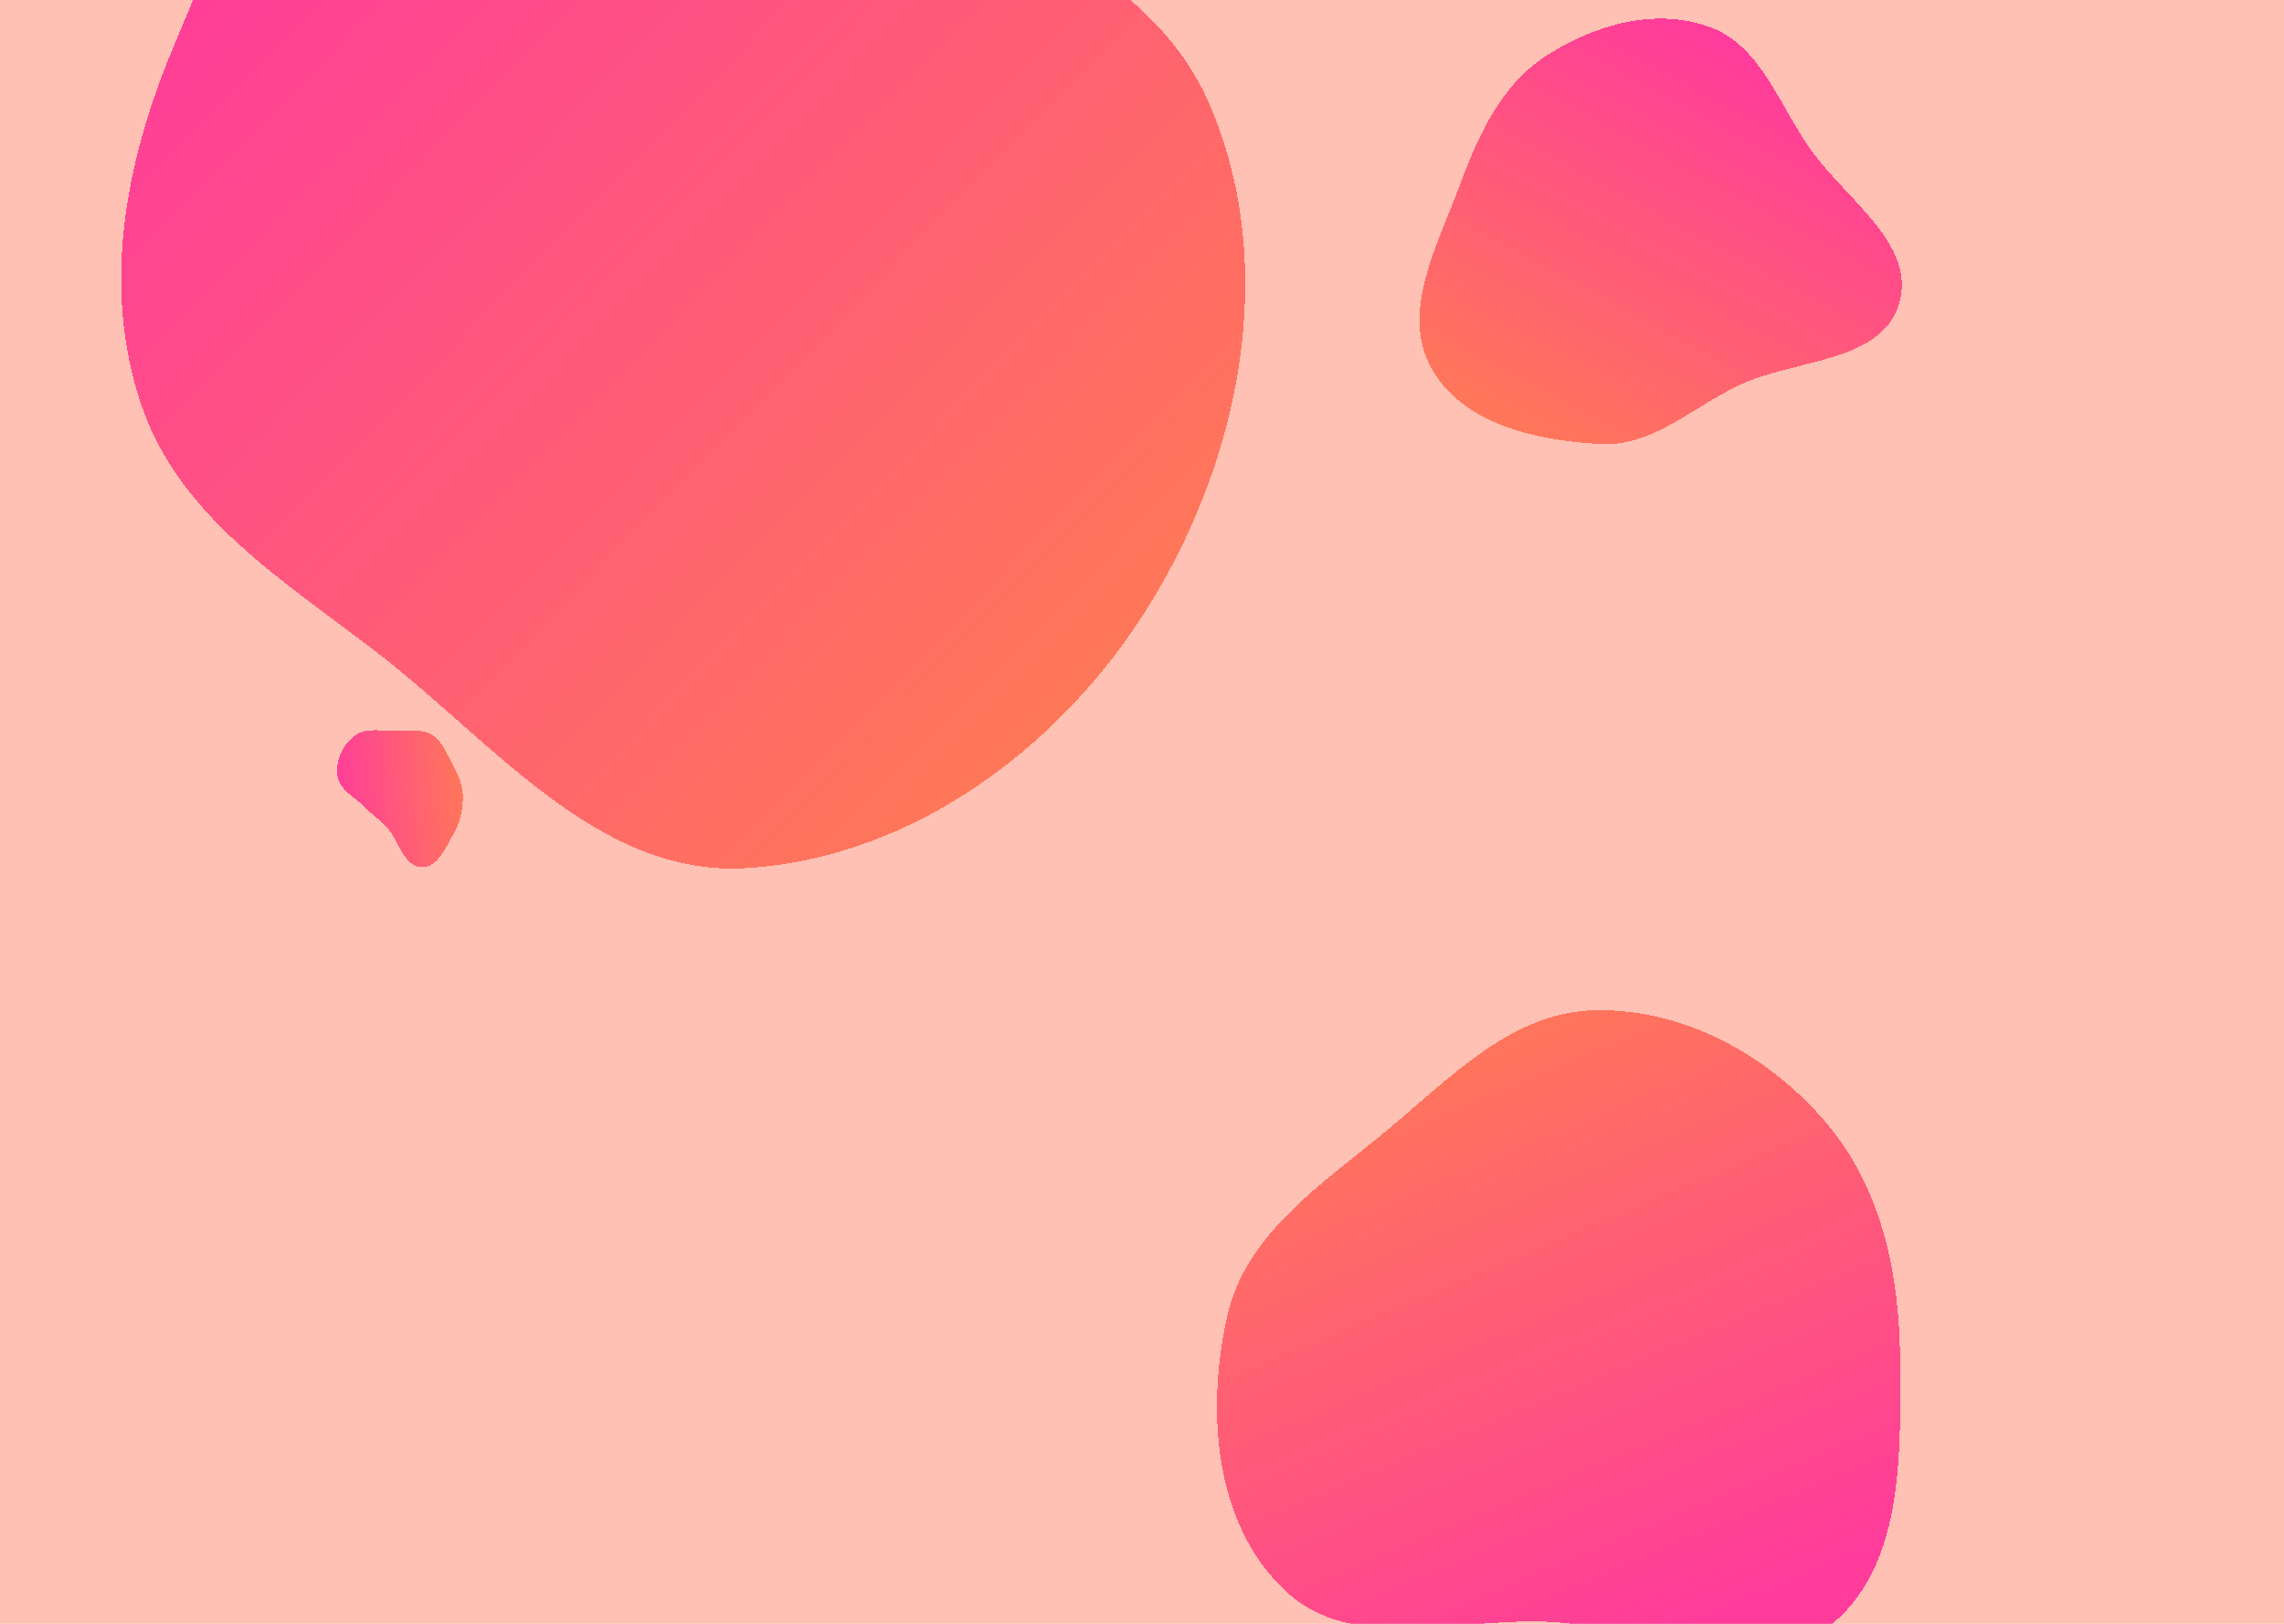 <svg width="1440" height="1024" viewBox="0 0 1440 1024" fill="none" xmlns="http://www.w3.org/2000/svg">
<g clip-path="url(#clip0_5_29)">
<rect width="1440" height="1024" fill="white"/>
<rect width="1440" height="1024" fill="#FF6442" fill-opacity="0.4"/>
<g filter="url(#filter0_d_5_29)">
<path fill-rule="evenodd" clip-rule="evenodd" d="M1197.97 862.146C1198.34 922.619 1200.25 993.941 1151.98 1030.51C1104.62 1066.38 1039.72 1030.99 980.387 1026.97C921.291 1022.97 853.871 1047.73 810.583 1007.39C765.659 965.525 760.326 894.169 773.647 834.318C785.389 781.564 833.858 750.604 875.444 715.977C915.434 682.68 953.603 642.147 1005.69 641.104C1061.2 639.993 1113.66 668.647 1150.05 710.482C1186.25 752.105 1197.64 807.049 1197.97 862.146Z" fill="url(#paint0_linear_5_29)" fill-opacity="0.8" shape-rendering="crispEdges"/>
</g>
<g filter="url(#filter1_d_5_29)">
<path fill-rule="evenodd" clip-rule="evenodd" d="M239.713 519.481C235.495 514.973 230.652 511.745 226.369 507.299C220.066 500.755 210.11 496.343 208.774 487.362C207.383 478.012 212.078 467.622 219.619 461.924C226.915 456.413 237.094 459.184 246.244 459.055C253.729 458.949 261.533 457.545 268.046 461.24C274.371 464.829 277.098 472.067 280.503 478.49C283.897 484.891 287.411 491.179 287.754 498.412C288.154 506.843 286.742 515.216 282.592 522.563C277.438 531.689 271.989 545.611 261.523 544.859C250.118 544.039 247.527 527.829 239.713 519.481Z" fill="url(#paint1_linear_5_29)" fill-opacity="0.8" shape-rendering="crispEdges"/>
</g>
<g filter="url(#filter2_d_5_29)">
<path fill-rule="evenodd" clip-rule="evenodd" d="M975.325 30.883C1005.46 11.553 1043.2 0.822 1077.11 12.709C1109.42 24.036 1121.03 60.535 1140.51 88.796C1162.87 121.232 1208.41 149.538 1197.4 187.229C1186.37 224.976 1132.17 222.118 1096.69 238.819C1066.76 252.912 1041.86 277.906 1008.76 276.037C968.418 273.759 921.713 263.476 902.289 227.842C883.034 192.518 906.18 150.991 920.116 113.411C932.095 81.108 946.399 49.438 975.325 30.883Z" fill="url(#paint2_linear_5_29)" fill-opacity="0.8" shape-rendering="crispEdges"/>
</g>
<g filter="url(#filter3_d_5_29)">
<path fill-rule="evenodd" clip-rule="evenodd" d="M88.907 250.811C64.092 176.786 78.961 98.46 109.016 26.407C144.268 -58.103 182.53 -155.92 269.939 -183.179C358.522 -210.805 442.646 -145.099 525.599 -103.508C615.85 -58.259 724.861 -28.805 763.714 64.385C805.589 164.82 782.329 283.253 725.551 376.073C670.414 466.21 576.133 536.881 470.678 543.439C376.838 549.274 311.059 463.69 236.432 406.488C177.448 361.277 112.53 321.279 88.907 250.811Z" fill="url(#paint3_linear_5_29)" fill-opacity="0.8" shape-rendering="crispEdges"/>
</g>
</g>
<defs>
<filter id="filter0_d_5_29" x="751.258" y="621.073" width="462.821" height="437.359" filterUnits="userSpaceOnUse" color-interpolation-filters="sRGB">
<feFlood flood-opacity="0" result="BackgroundImageFix"/>
<feColorMatrix in="SourceAlpha" type="matrix" values="0 0 0 0 0 0 0 0 0 0 0 0 0 0 0 0 0 0 127 0" result="hardAlpha"/>
<feOffset dy="-4"/>
<feGaussianBlur stdDeviation="8"/>
<feComposite in2="hardAlpha" operator="out"/>
<feColorMatrix type="matrix" values="0 0 0 0 1 0 0 0 0 0.392 0 0 0 0 0.258 0 0 0 0.4 0"/>
<feBlend mode="normal" in2="BackgroundImageFix" result="effect1_dropShadow_5_29"/>
<feBlend mode="normal" in="SourceGraphic" in2="effect1_dropShadow_5_29" result="shape"/>
</filter>
<filter id="filter1_d_5_29" x="196.53" y="444.471" width="111.288" height="118.417" filterUnits="userSpaceOnUse" color-interpolation-filters="sRGB">
<feFlood flood-opacity="0" result="BackgroundImageFix"/>
<feColorMatrix in="SourceAlpha" type="matrix" values="0 0 0 0 0 0 0 0 0 0 0 0 0 0 0 0 0 0 127 0" result="hardAlpha"/>
<feOffset dx="4" dy="2"/>
<feGaussianBlur stdDeviation="8"/>
<feComposite in2="hardAlpha" operator="out"/>
<feColorMatrix type="matrix" values="0 0 0 0 1 0 0 0 0 0.392 0 0 0 0 0.258 0 0 0 0.4 0"/>
<feBlend mode="normal" in2="BackgroundImageFix" result="effect1_dropShadow_5_29"/>
<feBlend mode="normal" in="SourceGraphic" in2="effect1_dropShadow_5_29" result="shape"/>
</filter>
<filter id="filter2_d_5_29" x="878.949" y="-4.268" width="336.14" height="300.405" filterUnits="userSpaceOnUse" color-interpolation-filters="sRGB">
<feFlood flood-opacity="0" result="BackgroundImageFix"/>
<feColorMatrix in="SourceAlpha" type="matrix" values="0 0 0 0 0 0 0 0 0 0 0 0 0 0 0 0 0 0 127 0" result="hardAlpha"/>
<feOffset dy="4"/>
<feGaussianBlur stdDeviation="8"/>
<feComposite in2="hardAlpha" operator="out"/>
<feColorMatrix type="matrix" values="0 0 0 0 1 0 0 0 0 0.392 0 0 0 0 0.258 0 0 0 0.4 0"/>
<feBlend mode="normal" in2="BackgroundImageFix" result="effect1_dropShadow_5_29"/>
<feBlend mode="normal" in="SourceGraphic" in2="effect1_dropShadow_5_29" result="shape"/>
</filter>
<filter id="filter3_d_5_29" x="60.385" y="-201.758" width="740.717" height="765.48" filterUnits="userSpaceOnUse" color-interpolation-filters="sRGB">
<feFlood flood-opacity="0" result="BackgroundImageFix"/>
<feColorMatrix in="SourceAlpha" type="matrix" values="0 0 0 0 0 0 0 0 0 0 0 0 0 0 0 0 0 0 127 0" result="hardAlpha"/>
<feOffset dy="4"/>
<feGaussianBlur stdDeviation="8"/>
<feComposite in2="hardAlpha" operator="out"/>
<feColorMatrix type="matrix" values="0 0 0 0 1 0 0 0 0 0.392 0 0 0 0 0.258 0 0 0 0.4 0"/>
<feBlend mode="normal" in2="BackgroundImageFix" result="effect1_dropShadow_5_29"/>
<feBlend mode="normal" in="SourceGraphic" in2="effect1_dropShadow_5_29" result="shape"/>
</filter>
<linearGradient id="paint0_linear_5_29" x1="1120.95" y1="1004.09" x2="965.553" y2="635.145" gradientUnits="userSpaceOnUse">
<stop stop-color="#FF1A95"/>
<stop offset="1" stop-color="#FF6442"/>
</linearGradient>
<linearGradient id="paint1_linear_5_29" x1="206.174" y1="504.486" x2="289.112" y2="497.749" gradientUnits="userSpaceOnUse">
<stop stop-color="#FF1A95"/>
<stop offset="1" stop-color="#FF6442"/>
</linearGradient>
<linearGradient id="paint2_linear_5_29" x1="1078.35" y1="19.541" x2="945.852" y2="263.038" gradientUnits="userSpaceOnUse">
<stop stop-color="#FF1A95"/>
<stop offset="1" stop-color="#FF6442"/>
</linearGradient>
<linearGradient id="paint3_linear_5_29" x1="123.085" y1="-55.999" x2="650.049" y2="456.886" gradientUnits="userSpaceOnUse">
<stop stop-color="#FF1A95"/>
<stop offset="1" stop-color="#FF6442"/>
</linearGradient>
<clipPath id="clip0_5_29">
<rect width="1440" height="1024" fill="white"/>
</clipPath>
</defs>
</svg>
